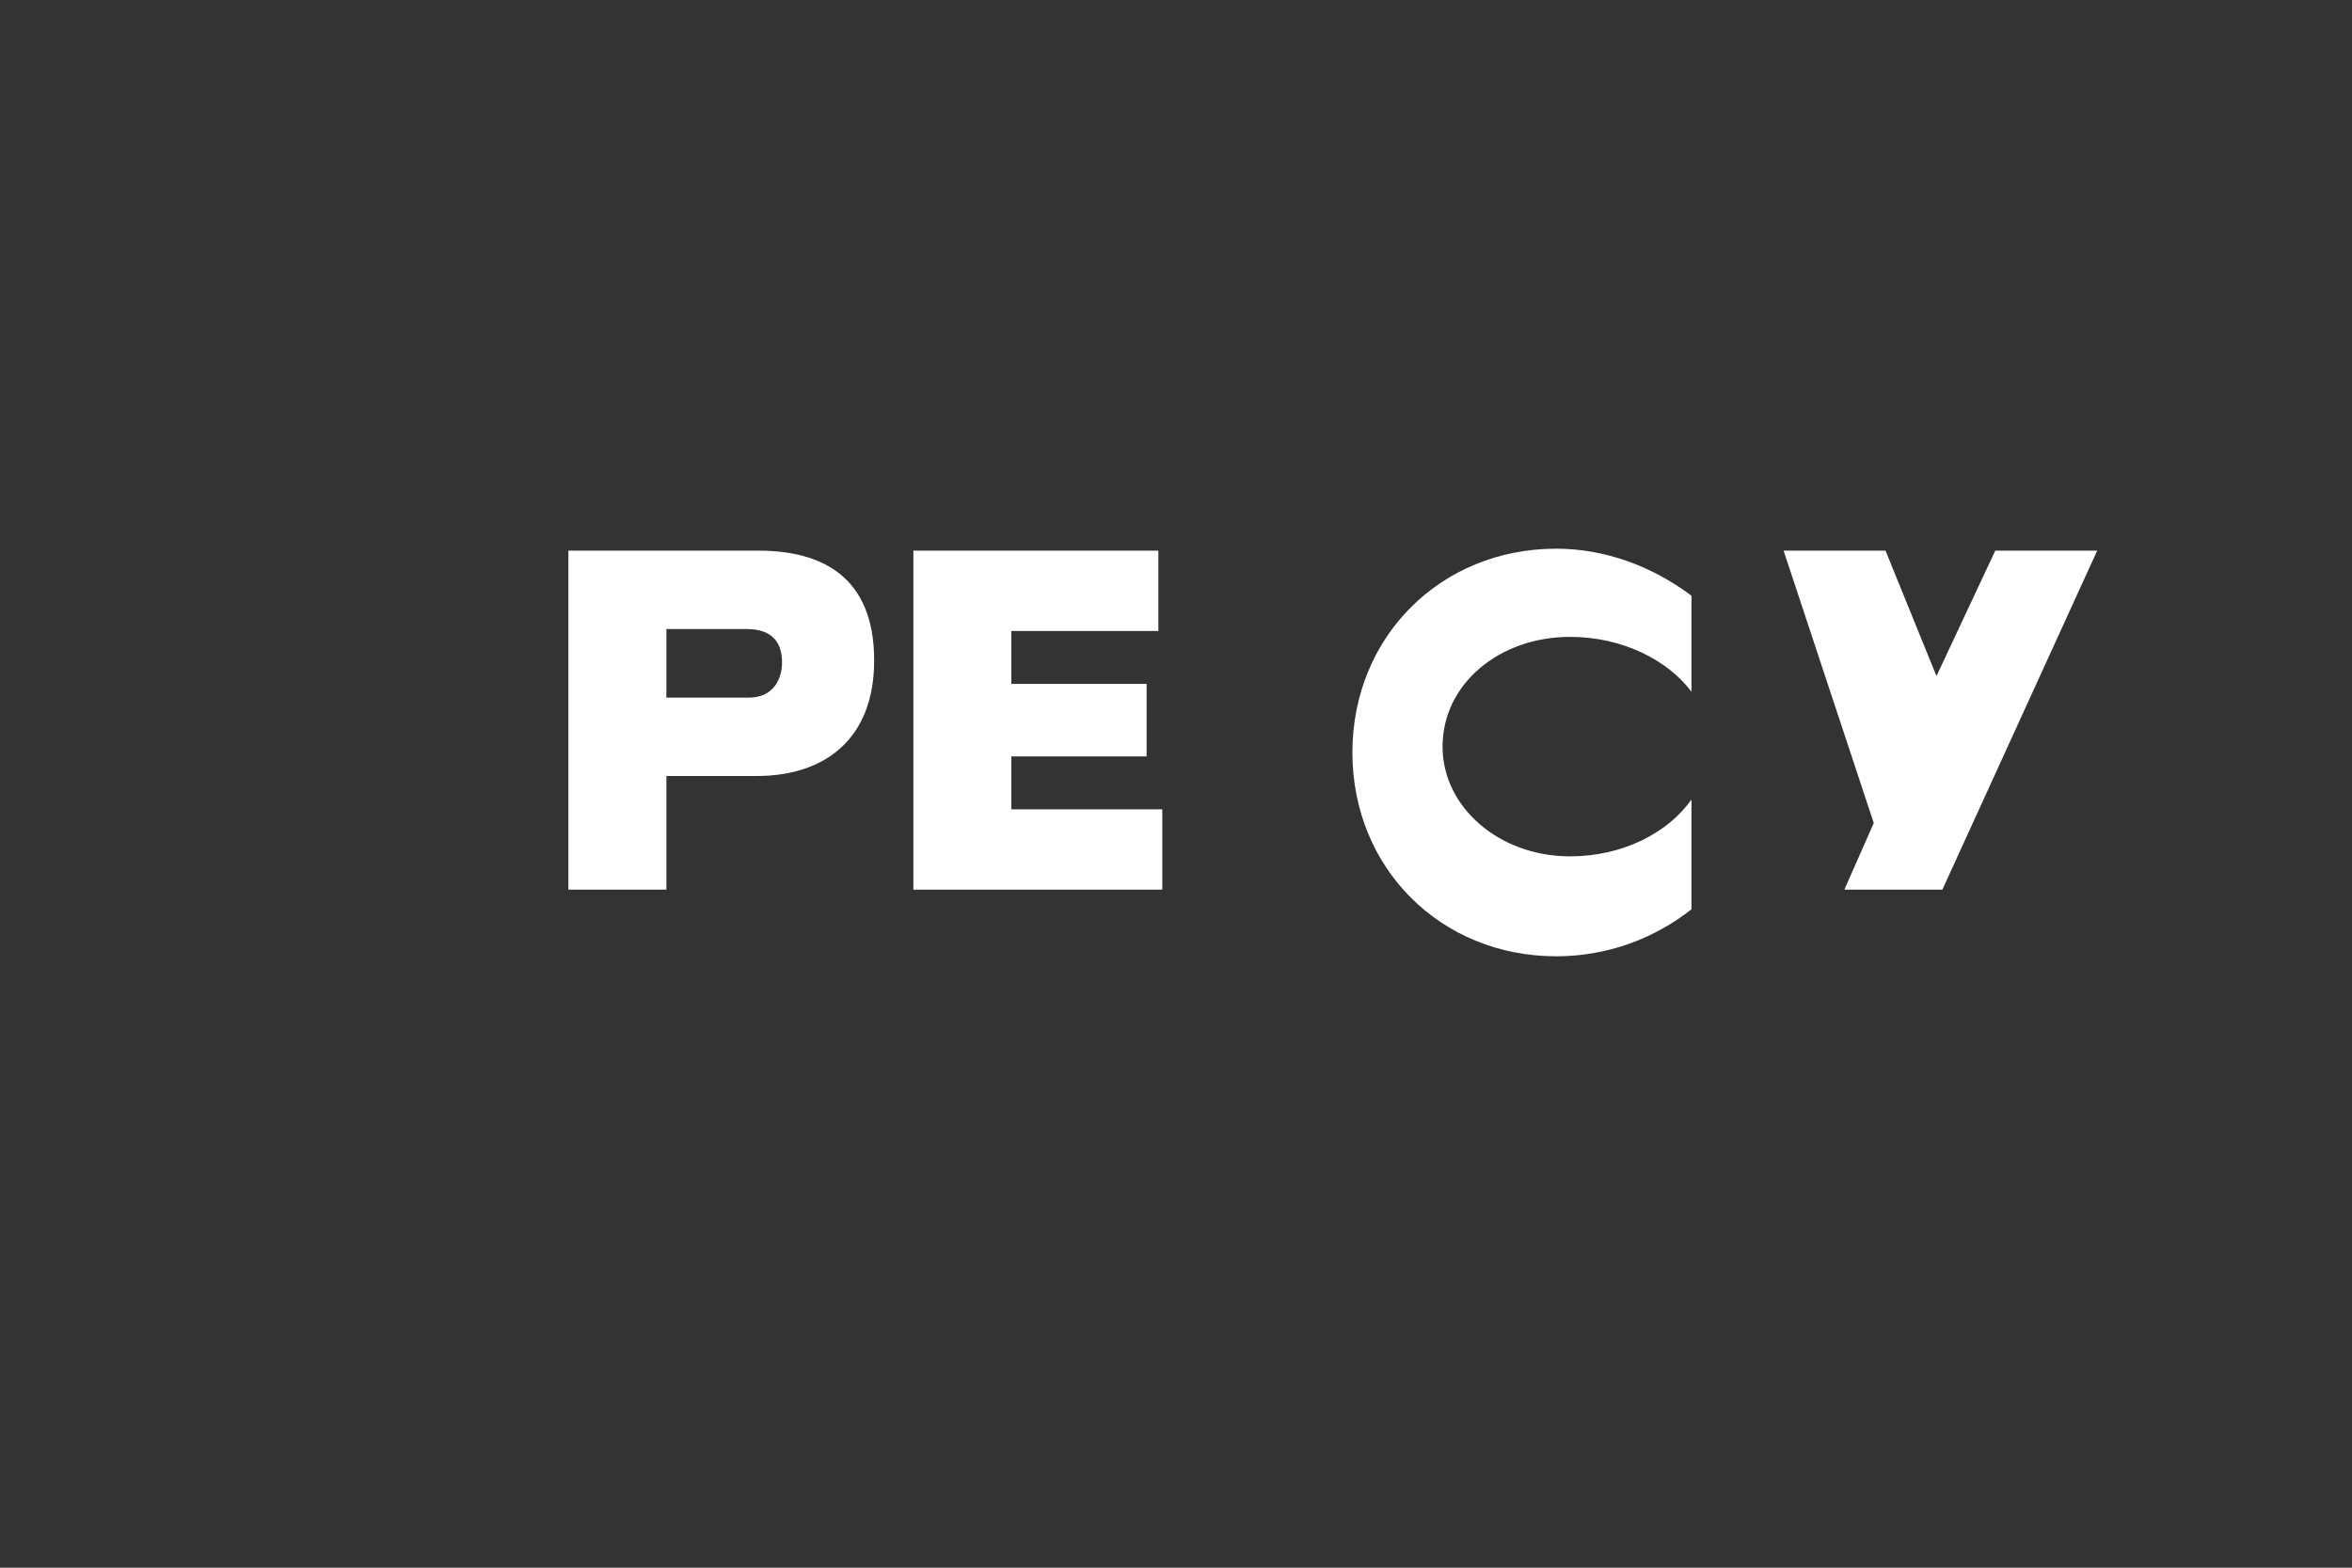 <svg xmlns="http://www.w3.org/2000/svg" viewBox="0 0 120 80" fill="none">
  <rect x="0" y="0" width="120" height="80" fill="#333333" stroke="none"/>
  <path d="M29 28.1H38.7C41.9 28.1 44.6 29.4 44.6 33.7C44.6 37.7 42.1 39.6 38.6 39.6H34V45.4H29V28.1ZM38.2 35.6C39.5 35.6 39.9 34.6 39.9 33.8C39.9 32.9 39.5 32.1 38.1 32.1H34V35.6H38.2Z" fill="white"/>
  <path d="M46.6 28.1H59.1V32.2H51.6V34.9H58.5V38.6H51.6V41.3H59.3V45.4H46.6V28.1Z" fill="white"/>
  <path d="M86.3 30.4C84.3 28.9 81.9 28 79.4 28C73.5 28 69 32.5 69 38.4C69 44.3 73.5 48.8 79.4 48.8C82 48.8 84.4 47.9 86.3 46.4V40.8C85.1 42.5 82.8 43.7 80.1 43.7C76.5 43.7 73.6 41.2 73.6 38.1C73.6 34.9 76.5 32.5 80.1 32.5C82.8 32.5 85.1 33.7 86.3 35.3V30.4Z" fill="white"/>
  <path d="M91 28.1H96.2L98.8 34.5L101.8 28.1H107L99.1 45.4H94.1L95.6 42L91 28.1Z" fill="white"/>
</svg> 